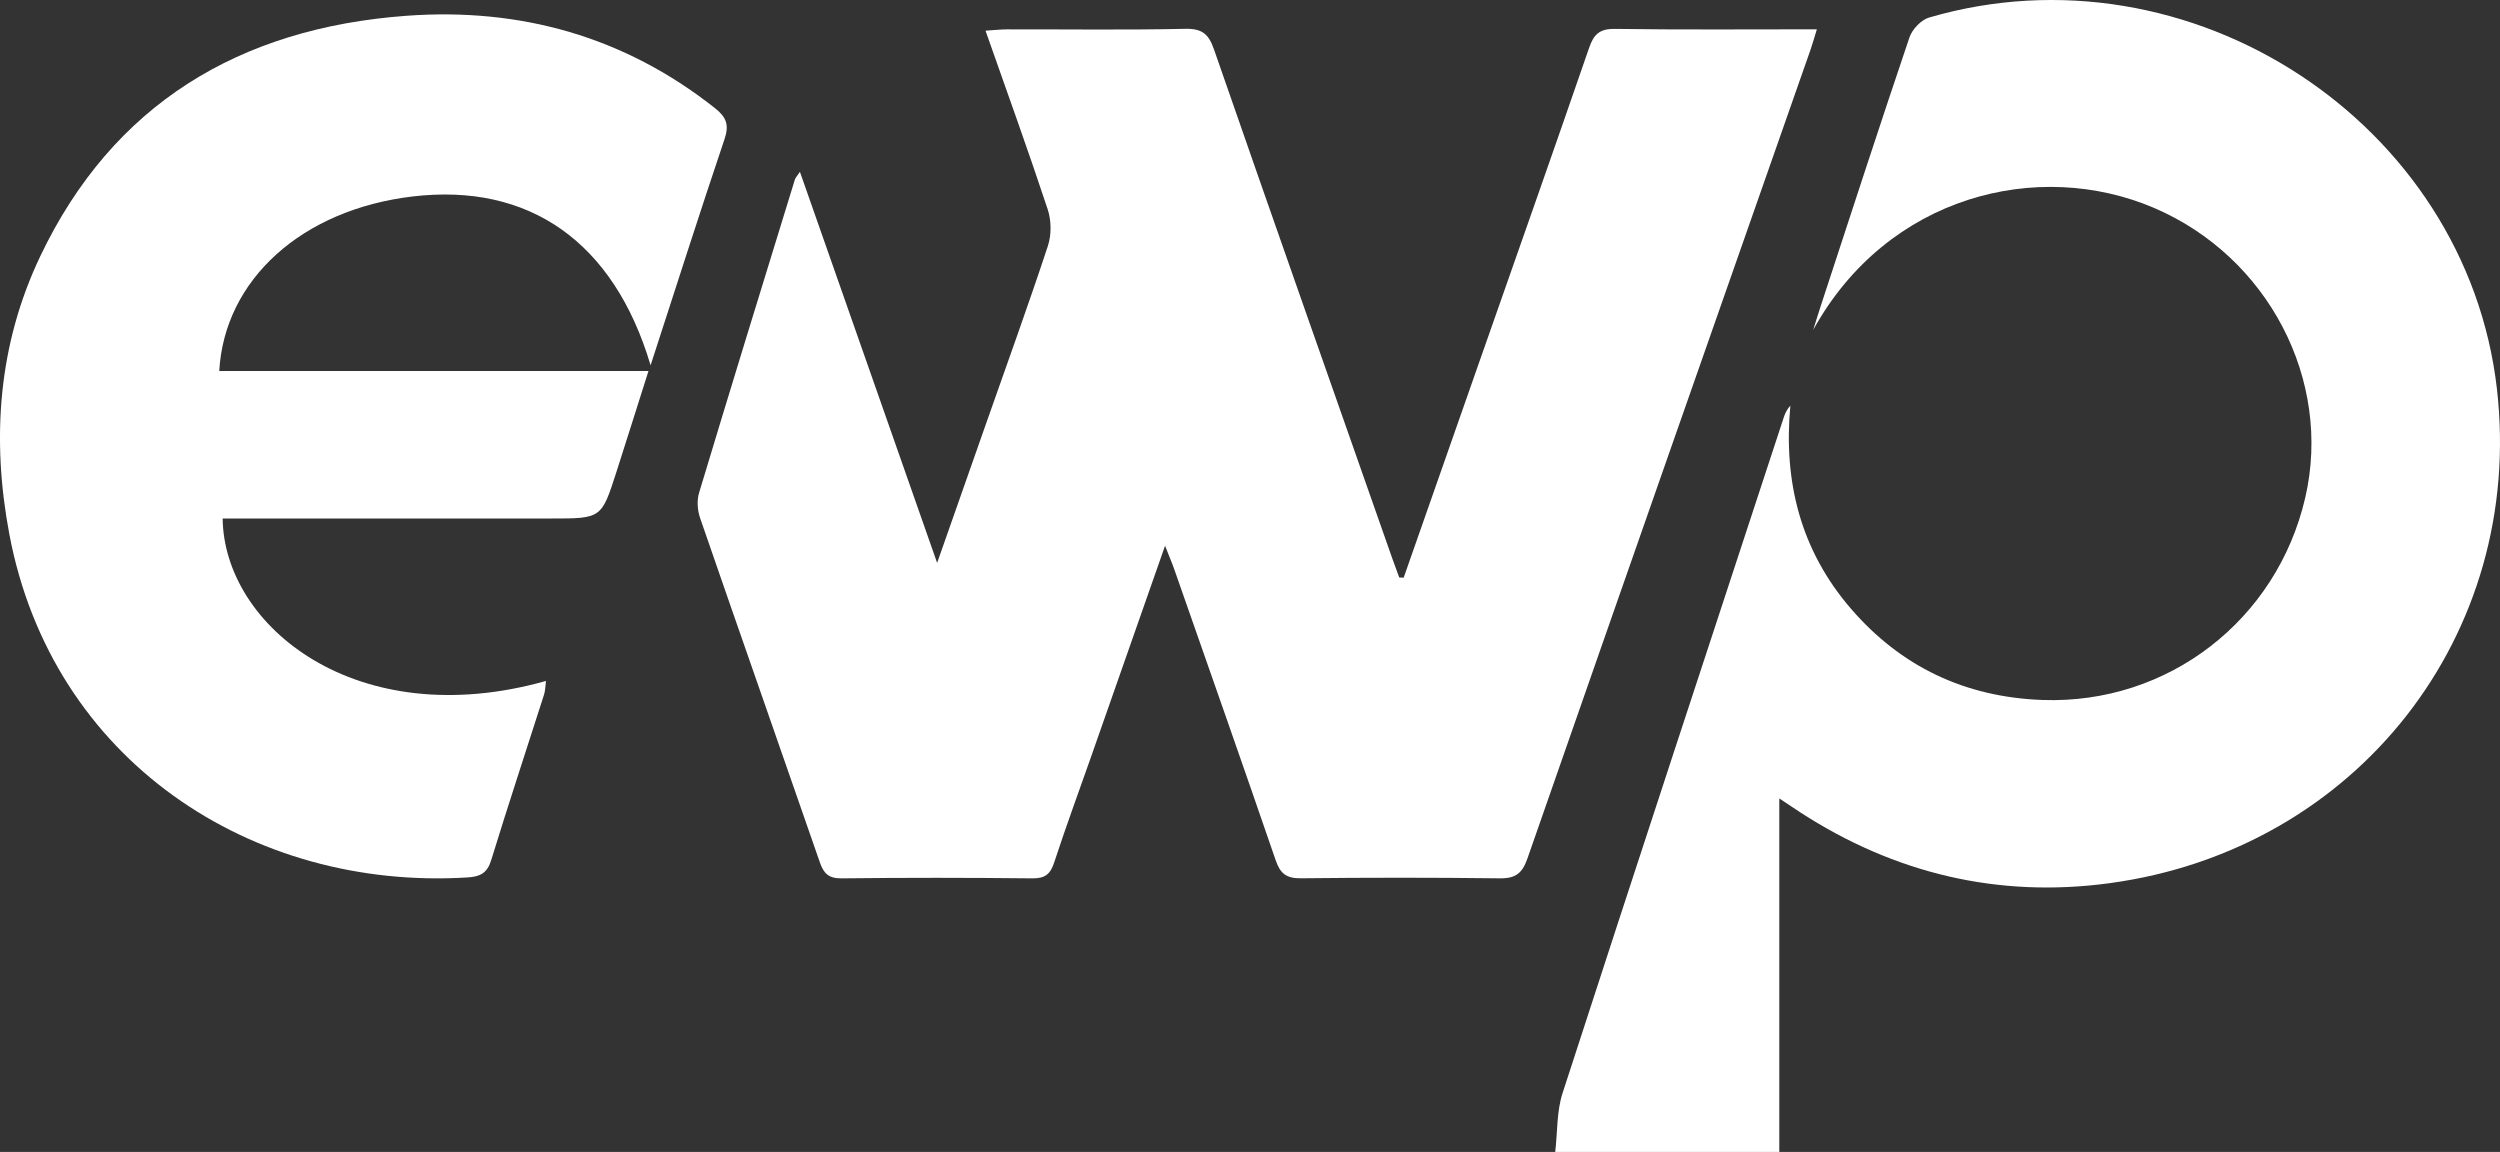<?xml version="1.0" encoding="UTF-8"?>
<svg width="102px" height="47px" viewBox="0 0 102 47" version="1.1" xmlns="http://www.w3.org/2000/svg" xmlns:xlink="http://www.w3.org/1999/xlink">
    <rect x="0" y="0" width="102" height="47" fill="#333333" stroke="none"/>
    <!-- Generator: Sketch 52.5 (67469) - http://www.bohemiancoding.com/sketch -->
    <title>logo white</title>
    <desc>Created with Sketch.</desc>
    <g id="Page-1" stroke="none" stroke-width="1" fill="none" fill-rule="evenodd">
        <g id="EWP-Full-Home-V1.2" transform="translate(-669, -32)" fill="#FFFFFF">
            <g id="logo-white" transform="translate(669, 32)">
                <path d="M74.128,1.196 C71.303,1.196 68.597,1.218 65.892,1.179 C65.249,1.17 65.023,1.41 64.833,1.96 C63.326,6.329 61.786,10.688 60.256,15.05 C59.26,17.889 58.265,20.729 57.27,23.569 C57.21,23.566 57.149,23.564 57.089,23.562 C56.996,23.308 56.9,23.055 56.81,22.799 C54.38,15.878 51.942,8.96 49.536,2.031 C49.323,1.417 49.077,1.16 48.36,1.176 C45.939,1.229 43.515,1.194 41.093,1.198 C40.824,1.199 40.555,1.23 40.209,1.252 C41.083,3.739 41.949,6.129 42.746,8.541 C42.897,8.998 42.903,9.581 42.753,10.037 C41.955,12.455 41.086,14.85 40.242,17.253 C39.598,19.087 38.954,20.921 38.235,22.966 C36.33,17.534 34.499,12.316 32.637,7.011 C32.517,7.192 32.453,7.254 32.43,7.329 C31.12,11.585 29.807,15.841 28.523,20.105 C28.427,20.422 28.456,20.824 28.566,21.142 C30.182,25.825 31.827,30.499 33.449,35.181 C33.605,35.633 33.804,35.844 34.343,35.837 C36.937,35.807 39.53,35.809 42.123,35.837 C42.656,35.843 42.859,35.65 43.012,35.185 C43.486,33.739 44.012,32.309 44.517,30.873 C45.502,28.064 46.487,25.254 47.534,22.267 C47.709,22.712 47.826,22.985 47.923,23.264 C49.304,27.209 50.692,31.152 52.05,35.104 C52.231,35.63 52.475,35.841 53.07,35.834 C55.777,35.804 58.485,35.802 61.192,35.836 C61.849,35.845 62.114,35.616 62.32,35.024 C66.156,24.02 70.016,13.024 73.87,2.026 C73.957,1.778 74.026,1.524 74.128,1.196" id="Fill-1"></path>
                <path d="M101.876,15.877 C100.636,5.001 89.359,-2.393 78.711,0.714 C78.385,0.809 78.019,1.193 77.908,1.52 C76.675,5.161 75.489,8.817 74.291,12.469 C74.183,12.798 74.083,13.13 73.979,13.46 C77.006,7.971 83.159,6.462 87.885,8.483 C92.534,10.47 95.162,15.501 94.056,20.297 C92.9,25.309 88.447,28.74 83.338,28.559 C80.169,28.446 77.548,27.194 75.508,24.823 C73.461,22.444 72.757,19.641 73.047,16.548 C72.908,16.706 72.837,16.852 72.786,17.005 C69.767,26.201 66.739,35.394 63.752,44.6 C63.511,45.344 63.549,46.175 63.453,47 L72.595,47 L72.595,32.576 C72.984,32.834 73.216,32.992 73.452,33.145 C77.297,35.637 81.523,36.65 86.07,36.034 C96.17,34.665 103.017,25.883 101.876,15.877" id="Fill-3"></path>
                <path d="M16.833,8.016 C21.575,7.454 25.045,9.855 26.544,14.905 C27.591,11.685 28.551,8.669 29.563,5.669 C29.756,5.094 29.634,4.78 29.174,4.415 C25.485,1.494 21.232,0.303 16.58,0.644 C9.767,1.144 4.597,4.255 1.644,10.452 C-0.076,14.061 -0.354,17.902 0.382,21.8 C2.124,31.026 10.256,36.346 19.08,35.799 C19.59,35.768 19.879,35.622 20.041,35.094 C20.734,32.834 21.479,30.59 22.198,28.337 C22.251,28.171 22.248,27.989 22.275,27.783 C14.539,29.962 9.138,25.54 9.084,21.155 L10.007,21.155 L22.487,21.155 C24.536,21.155 24.539,21.156 25.148,19.262 C25.579,17.92 26.001,16.576 26.458,15.137 L8.945,15.137 C9.16,11.391 12.337,8.549 16.833,8.016" id="Fill-6"></path>
            </g>
        </g>
    </g>
</svg>